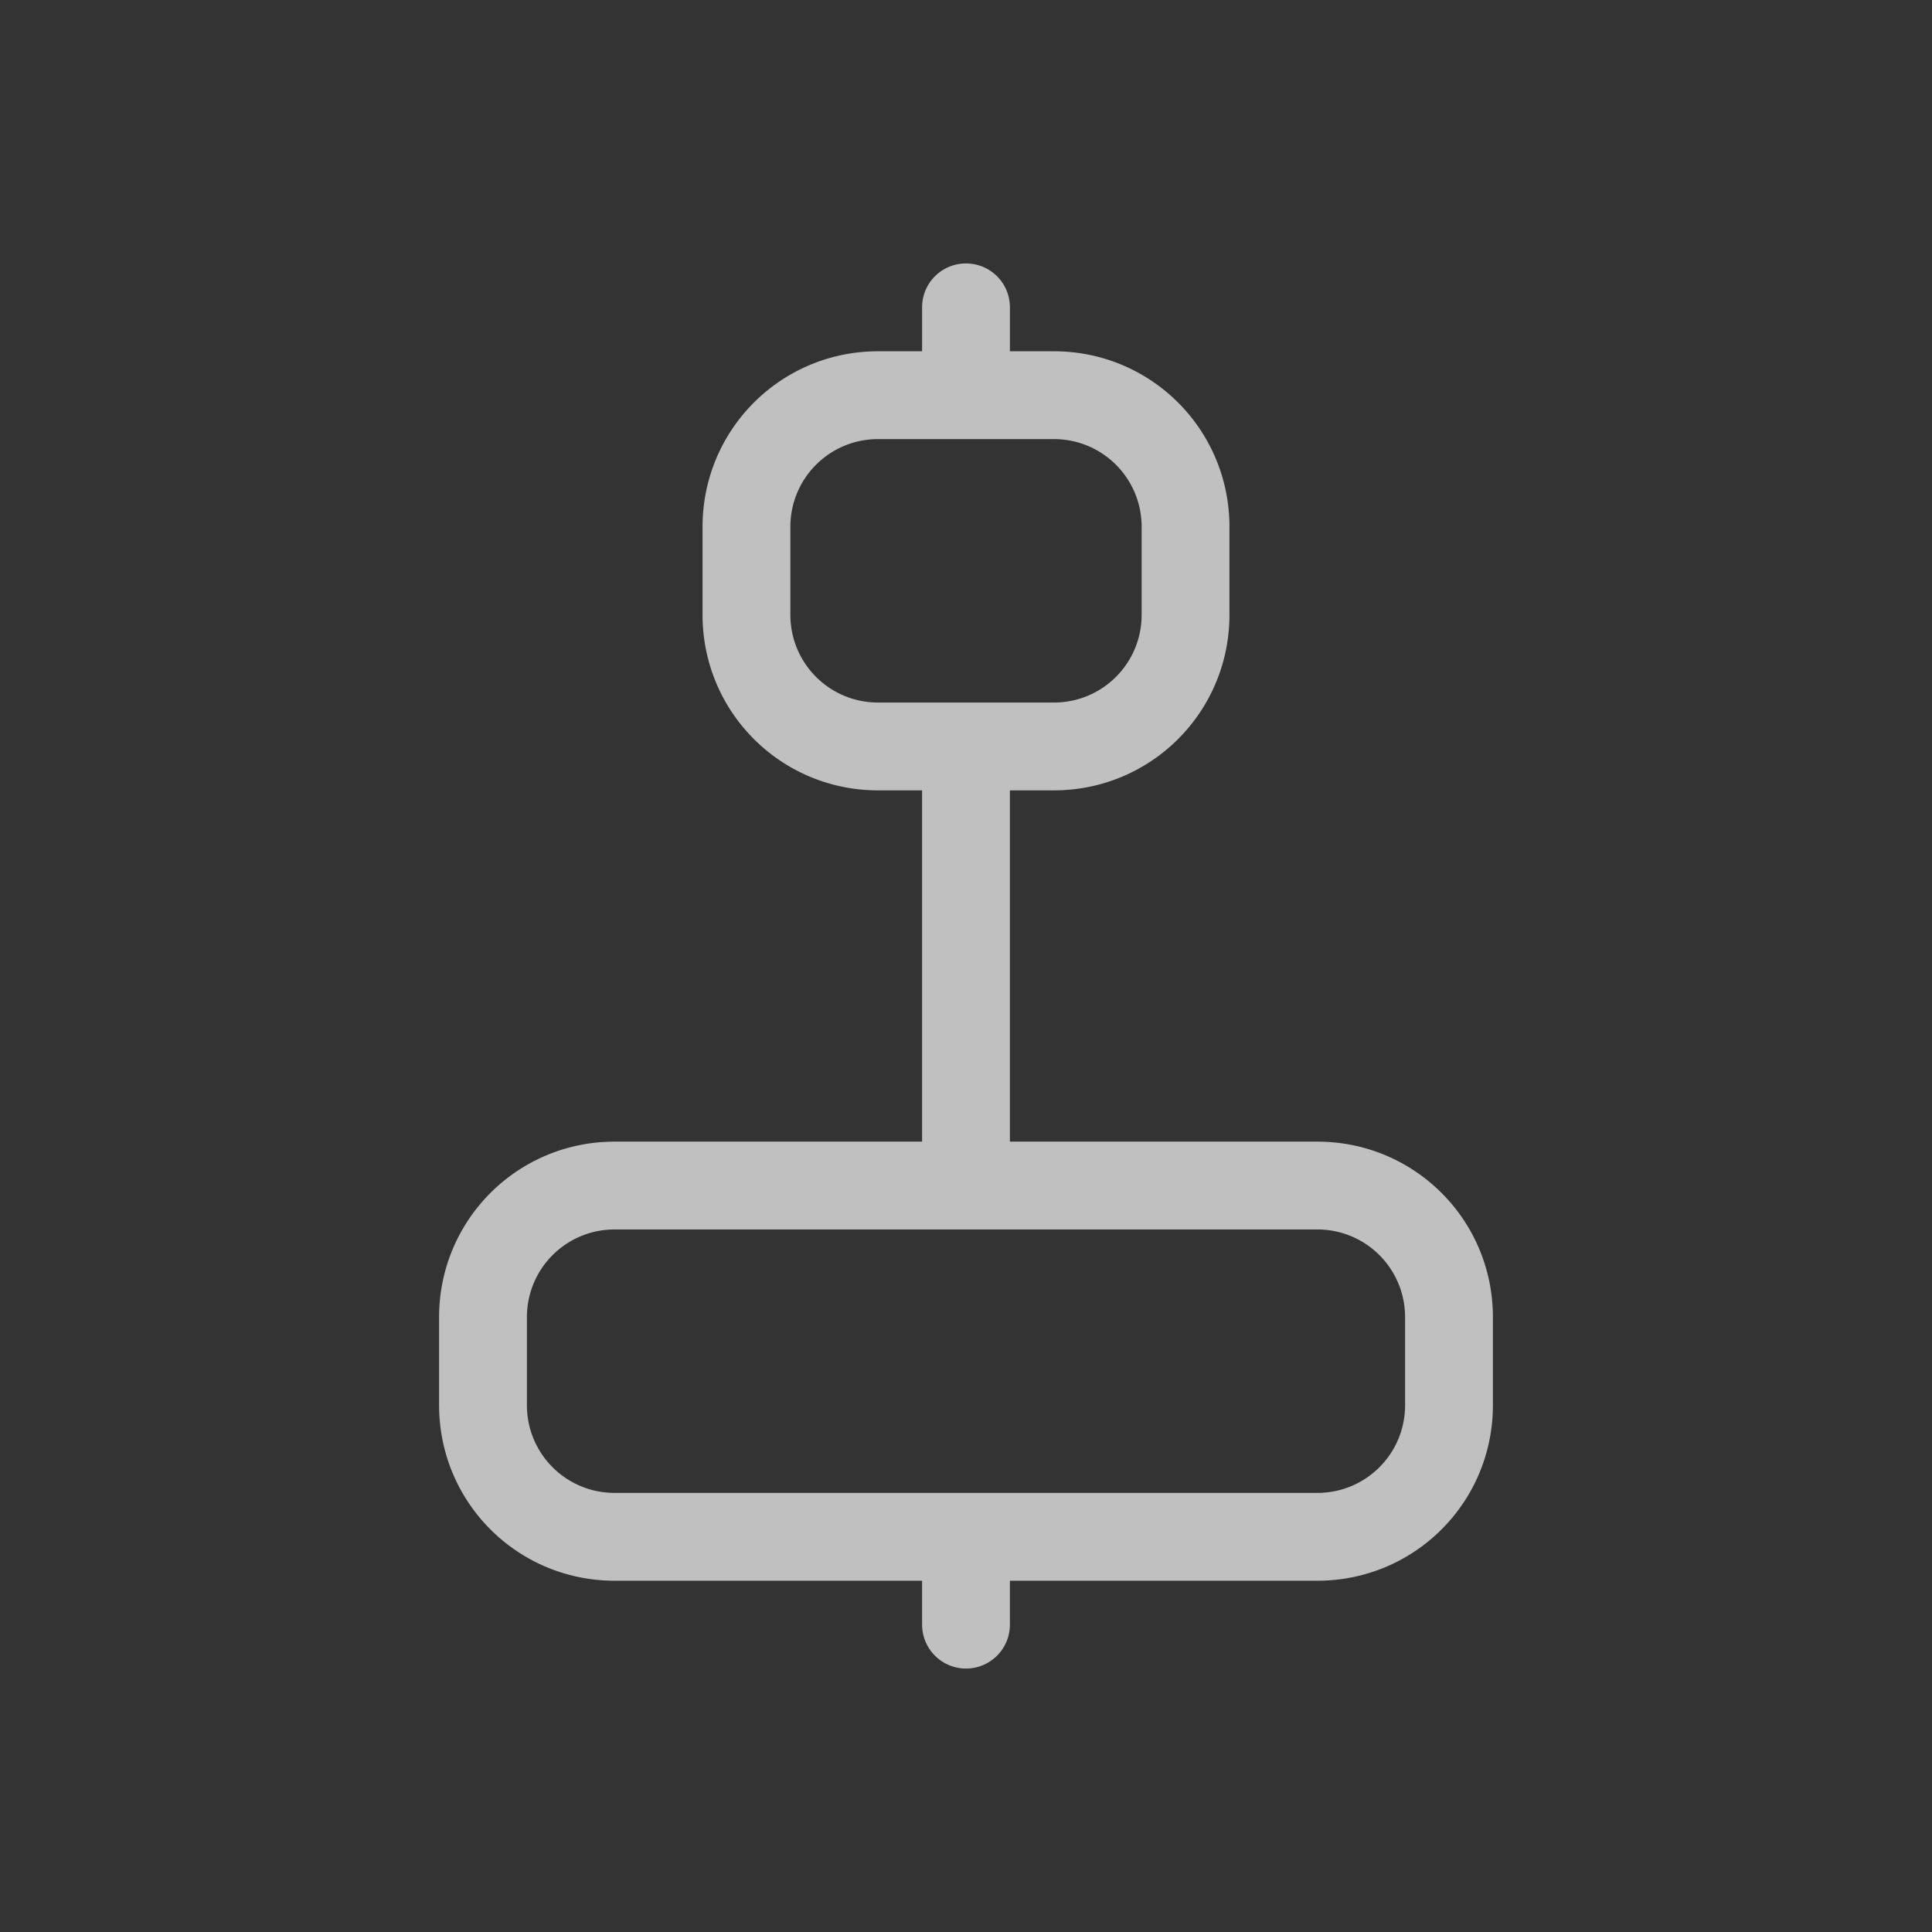 <svg xmlns="http://www.w3.org/2000/svg" width="22" height="22">
    <rect width="100%" height="100%" fill="#333333" stroke="none"/>
    <path fill="currentColor" d="M11 3c-.277 0-.5.223-.5.5V4H10c-1.108 0-2 .892-2 2v1c0 1.108.892 2 2 2h.5v4H7c-1.108 0-2 .892-2 2v1c0 1.108.892 2 2 2h3.5v.5a.499.499 0 1 0 1 0V18H15c1.108 0 2-.892 2-2v-1c0-1.108-.892-2-2-2h-3.5V9h.5c1.108 0 2-.892 2-2V6c0-1.108-.892-2-2-2h-.5v-.5c0-.277-.223-.5-.5-.5zm-1 2h2c.554 0 1 .446 1 1v1c0 .554-.446 1-1 1h-2c-.554 0-1-.446-1-1V6c0-.554.446-1 1-1zm-3 9h8c.554 0 1 .446 1 1v1c0 .554-.446 1-1 1H7c-.554 0-1-.446-1-1v-1c0-.554.446-1 1-1z" style="color:#fdfdfd;opacity:.7"/>
</svg>

